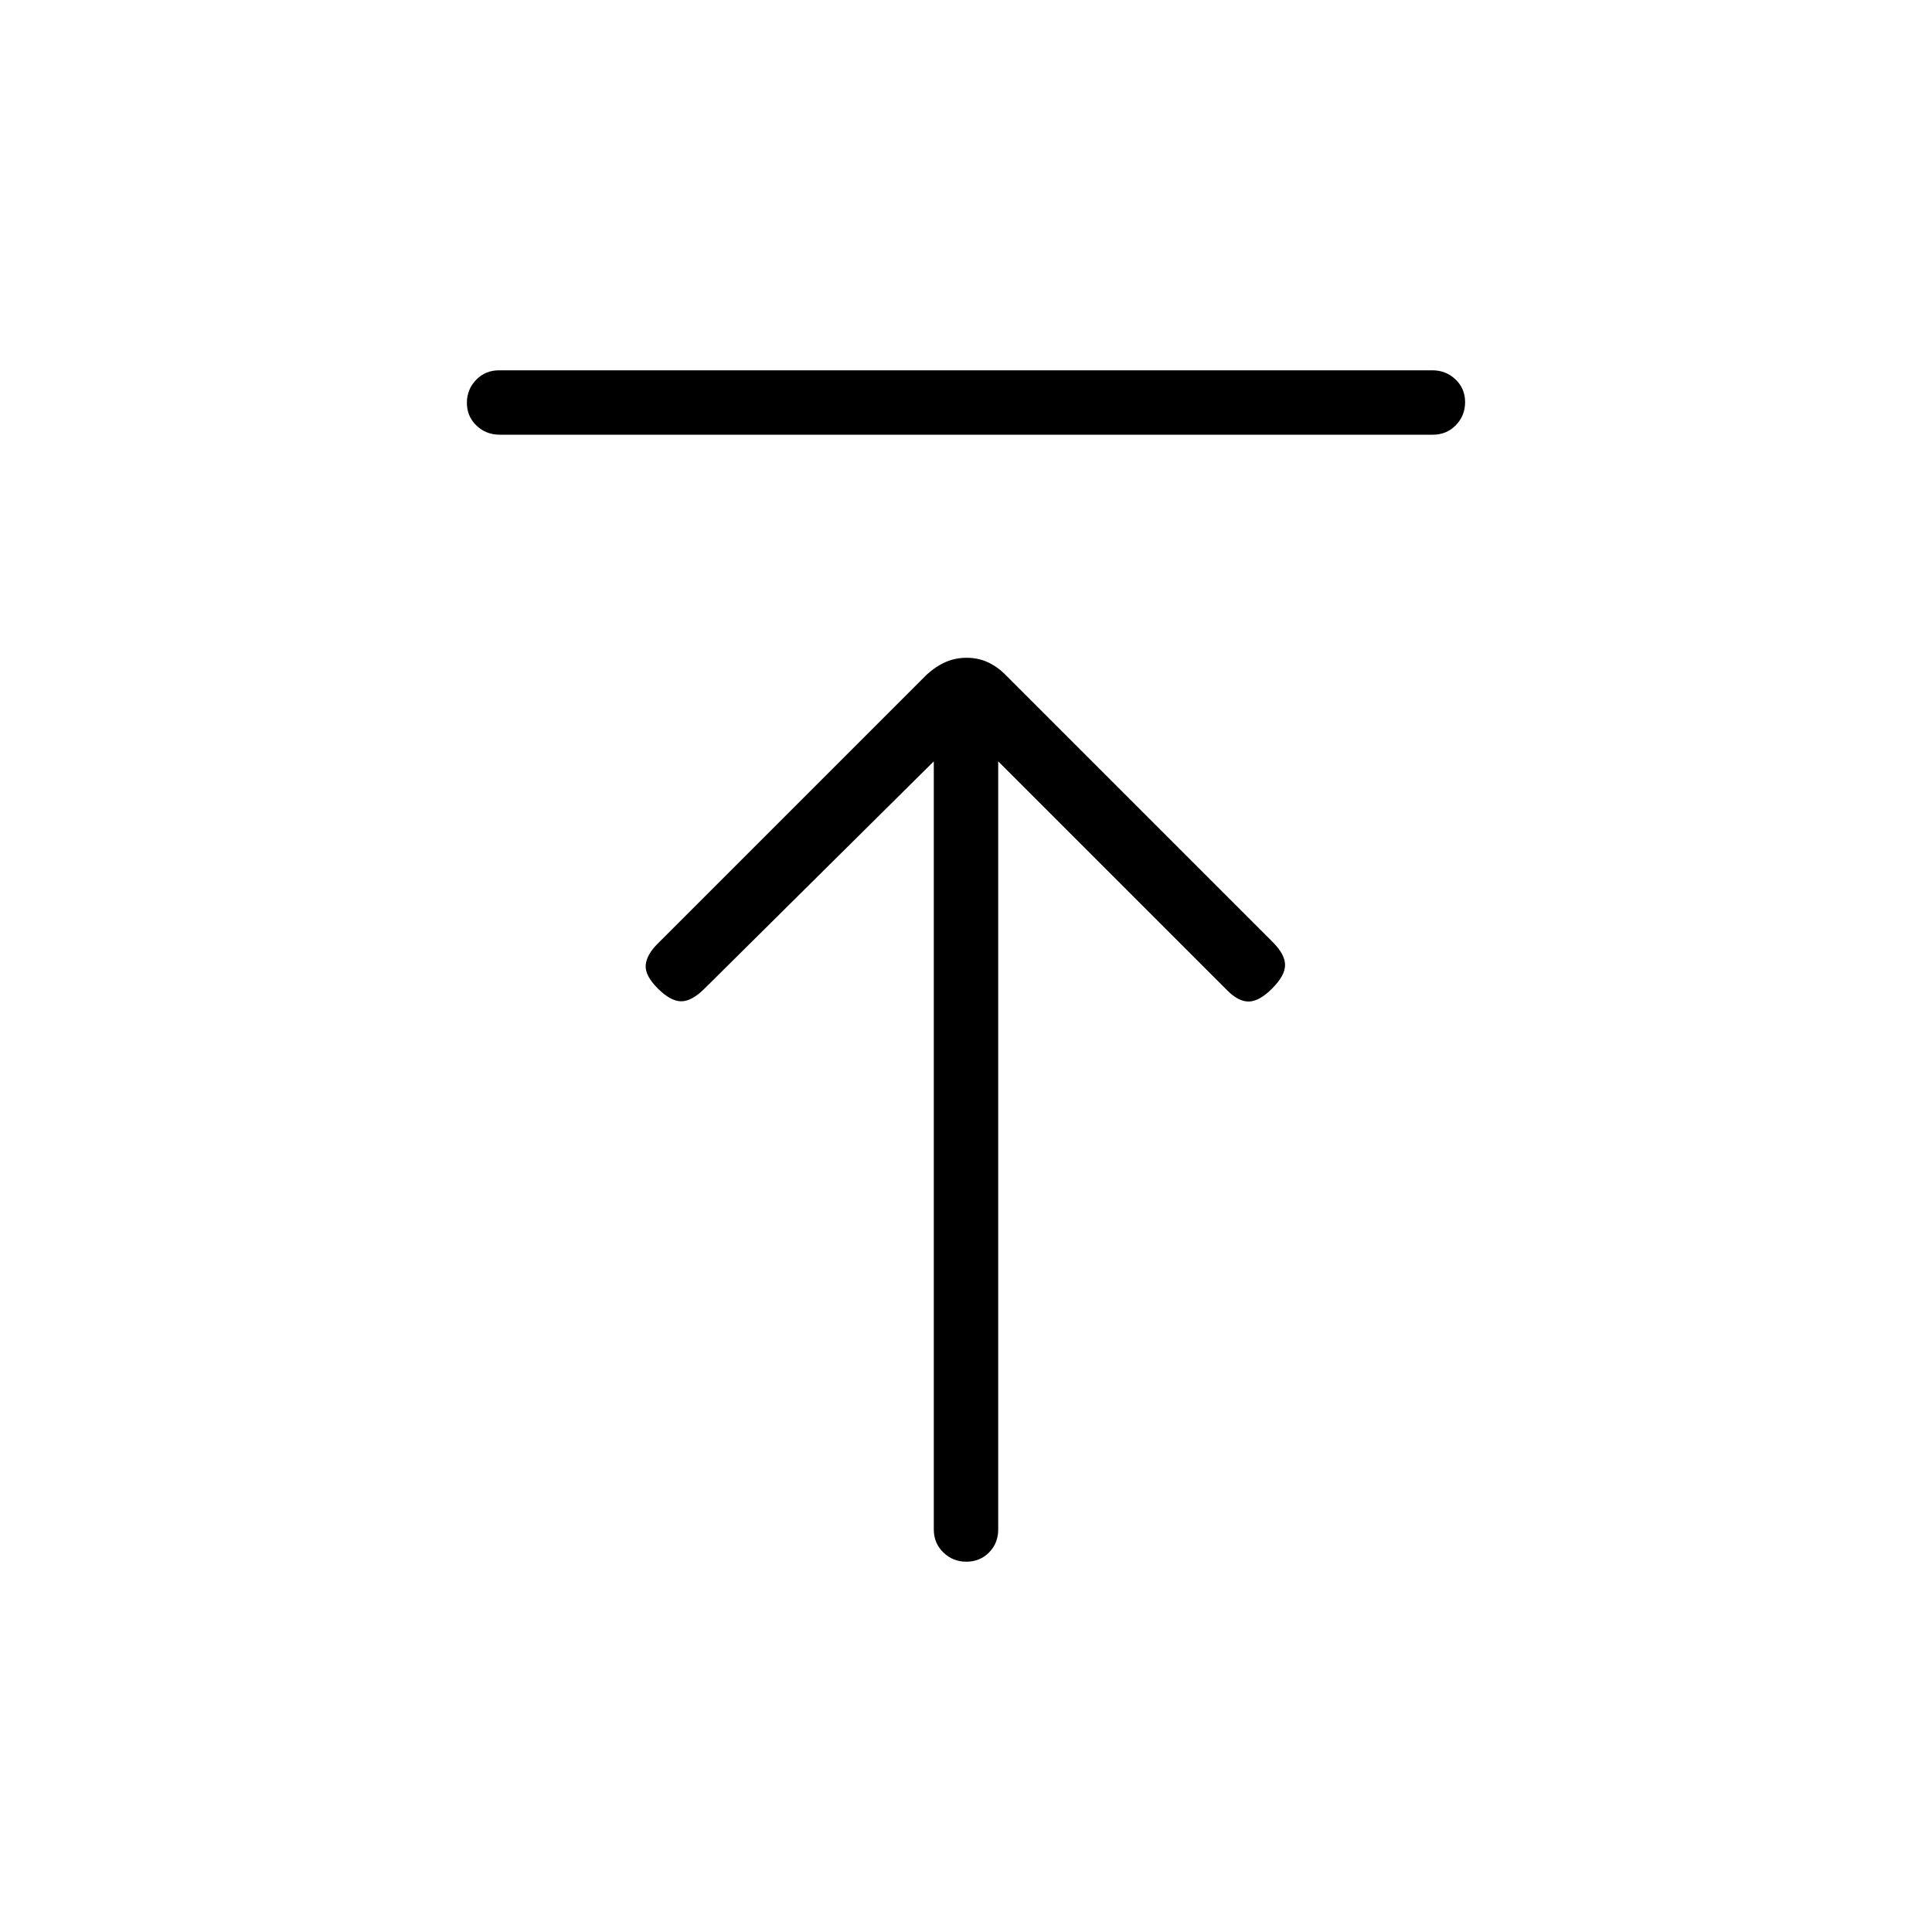 <svg xmlns="http://www.w3.org/2000/svg" height="20" viewBox="0 -960 960 960" width="20"><path d="M248.292-744q-6.792 0-11.542-4.547t-4.75-11.27q0-6.722 4.594-11.452Q241.189-776 247.98-776h463.728q6.792 0 11.542 4.547t4.75 11.269q0 6.722-4.594 11.453Q718.811-744 712.02-744H248.292Zm231.892 560q-6.723 0-11.453-4.6Q464-193.2 464-200v-381.692L350.154-468.846q-6.385 6.385-11.654 6.385t-11.654-6.385q-6.385-6.385-6-11.539.385-5.154 5.858-10.627l133.681-133.68q4.63-4.231 9.494-6.347 4.865-2.115 10.424-2.115 5.559 0 10.32 2.115 4.762 2.116 8.992 6.347l132.752 132.751q6.172 6.172 6.172 11.441 0 5.269-6.385 11.654t-11.539 6.5q-5.154.115-10.769-5.5L496-581.692V-200q0 6.8-4.547 11.4-4.547 4.6-11.269 4.6Z"/></svg>